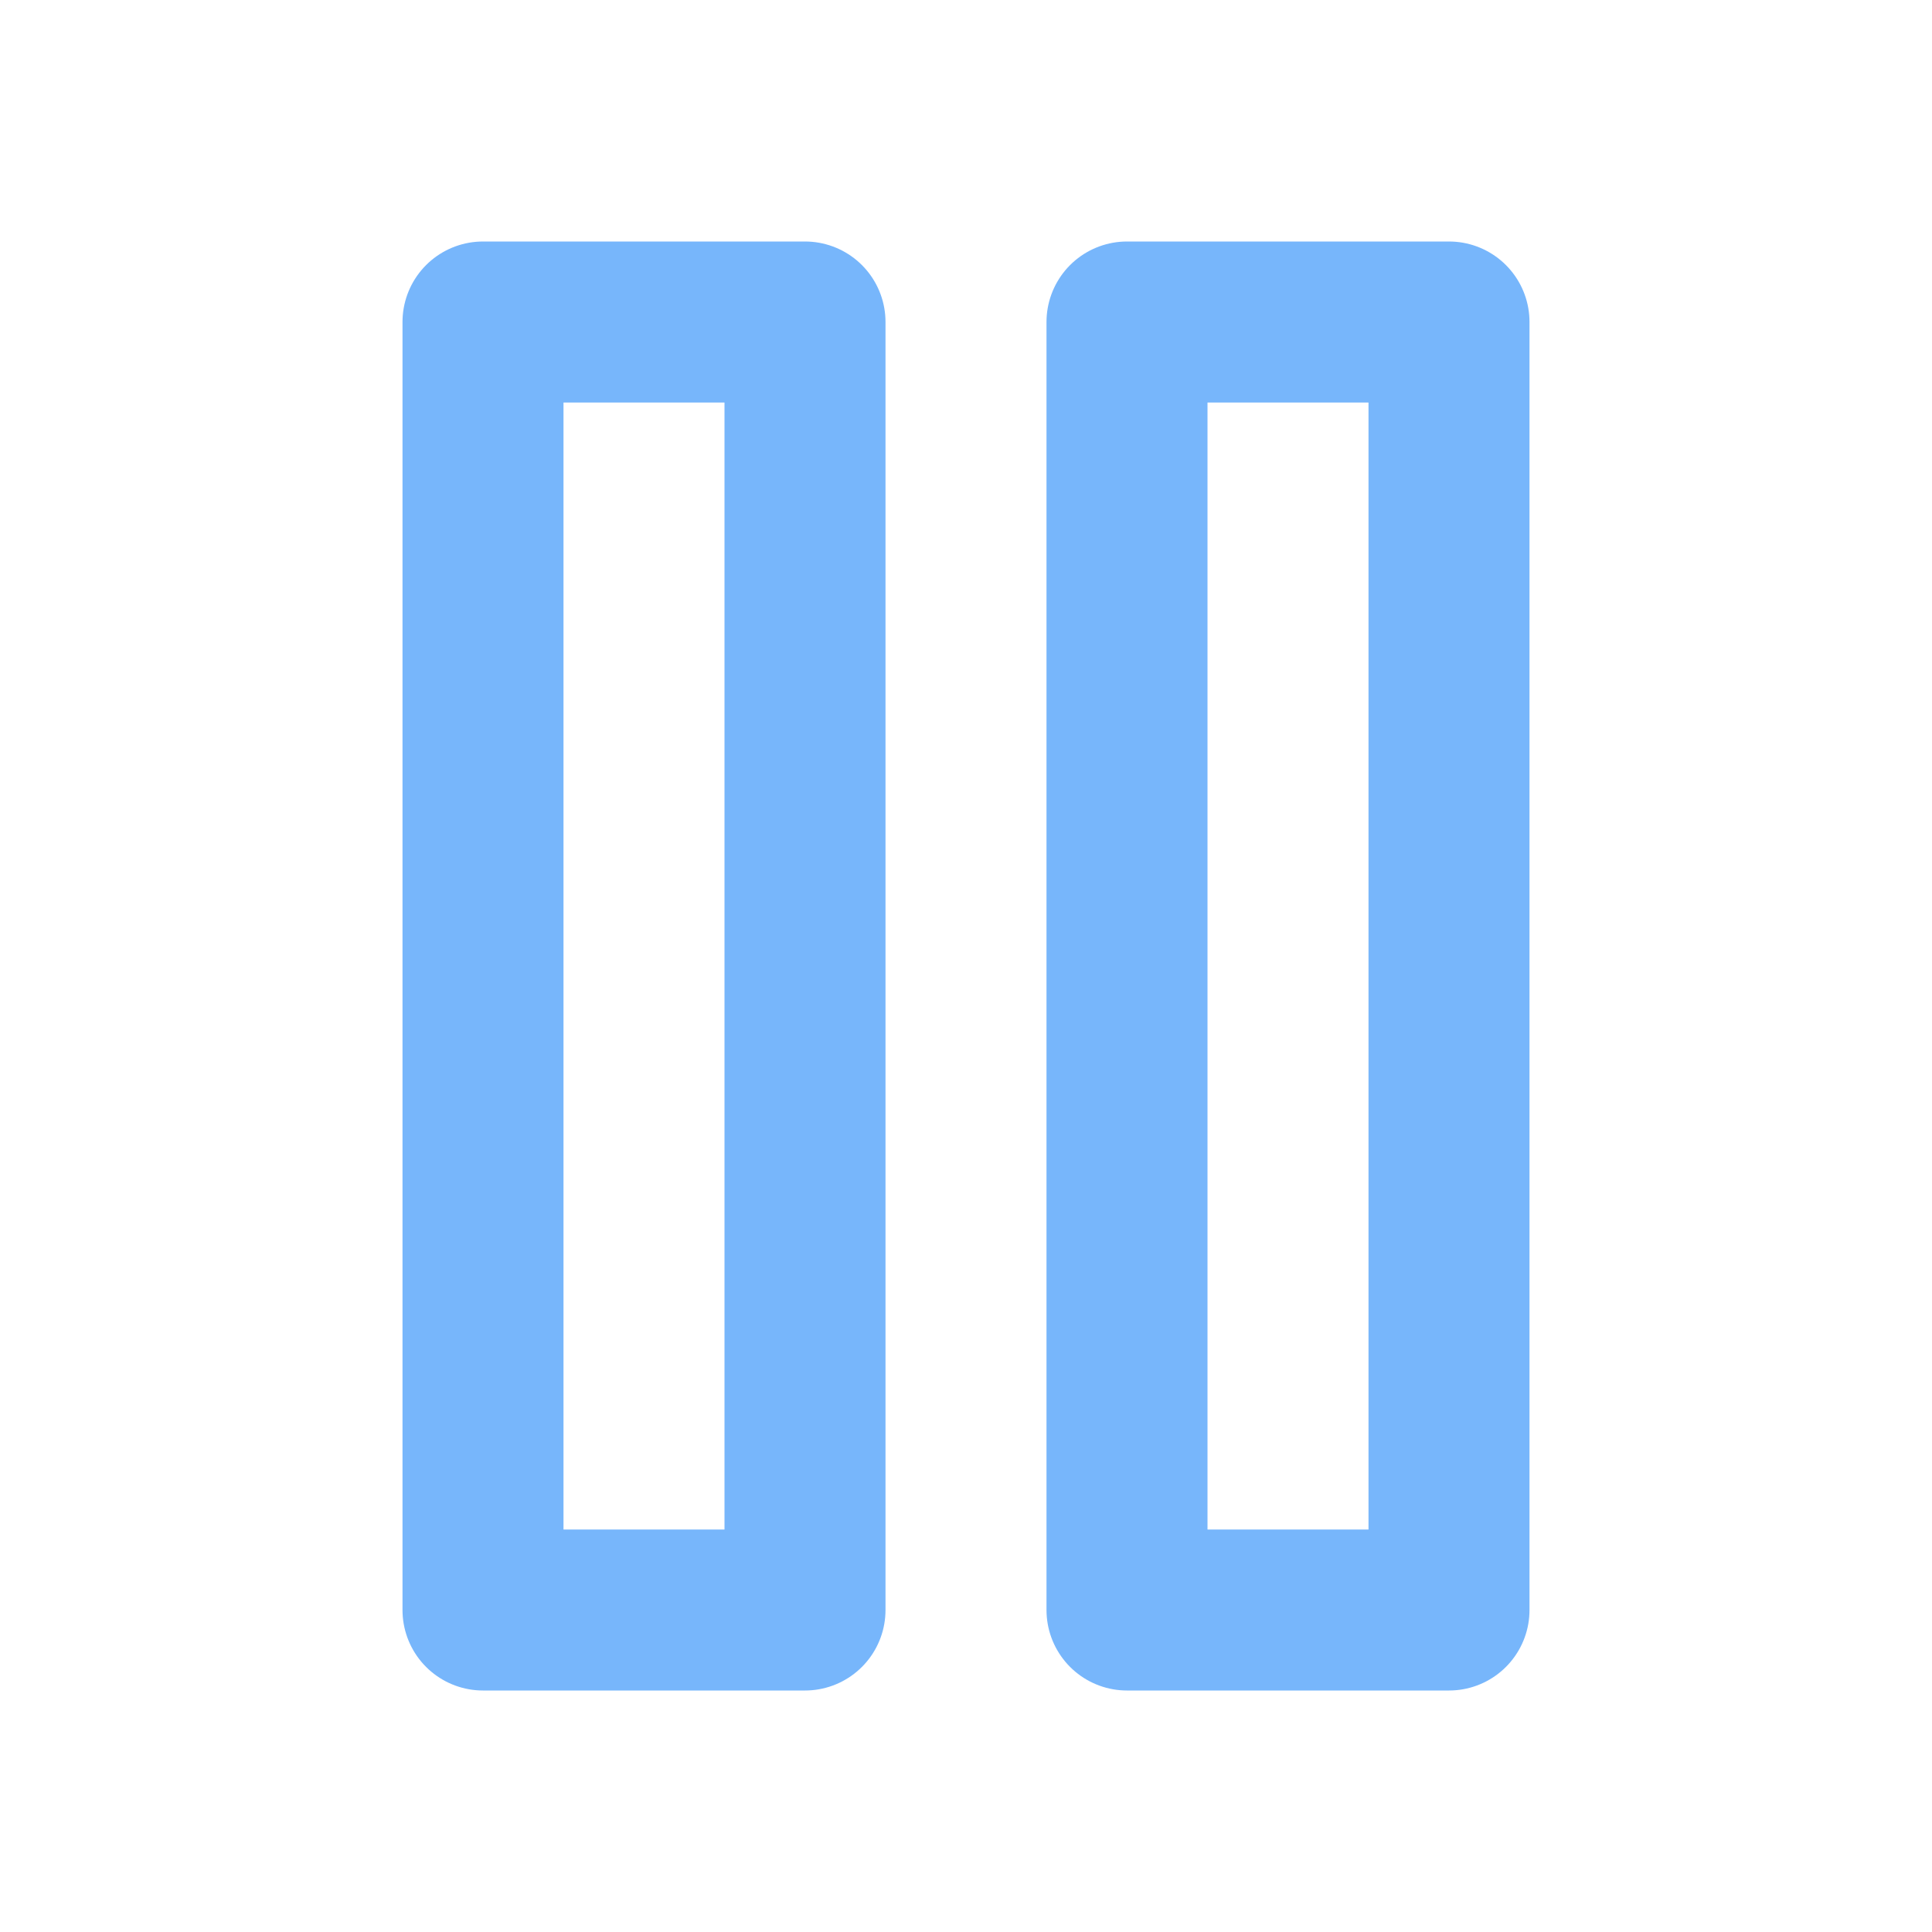 <svg xmlns="http://www.w3.org/2000/svg" width="24" height="24" viewBox="0 0 24 24" fill="none" stroke="#77b6fb" stroke-width="2" stroke-linecap="round" stroke-linejoin="round" class="lucide lucide-pause"><rect width="4" height="16" x="6" y="4"/><rect width="4" height="16" x="14" y="4"/></svg>